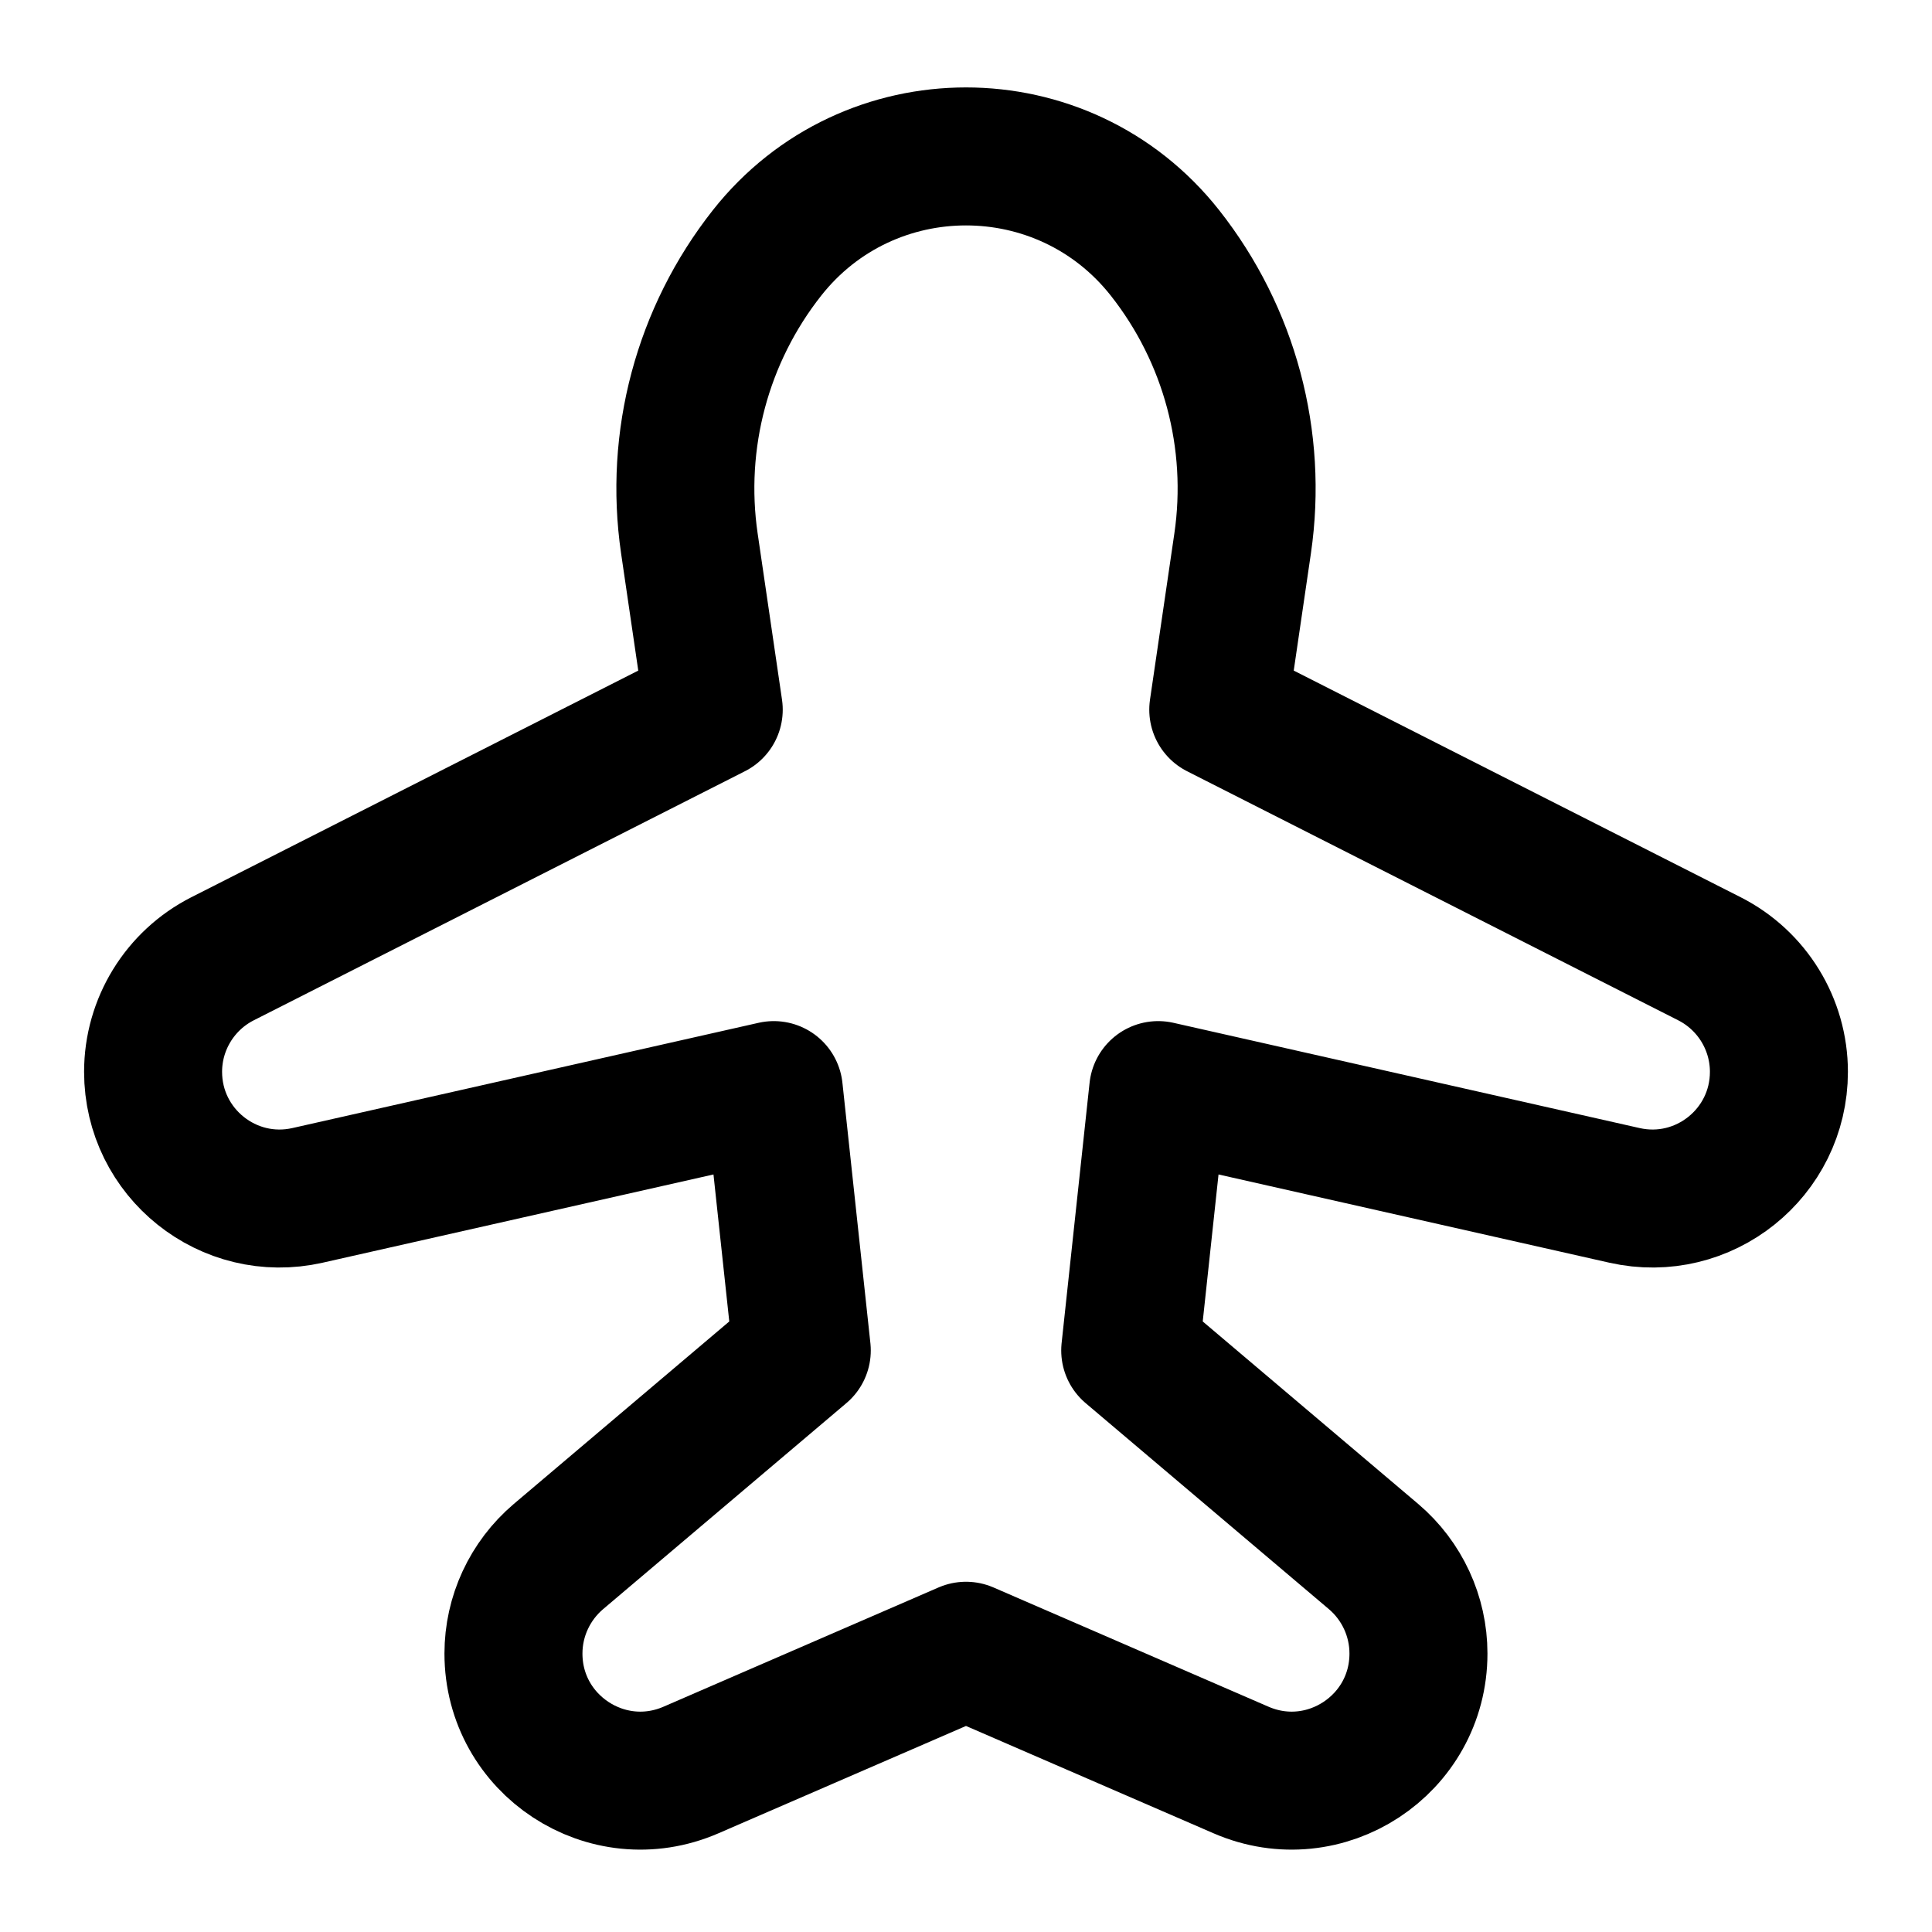 <svg width="21" height="21" viewBox="0 0 21 21" fill="none" xmlns="http://www.w3.org/2000/svg">
<g clip-path="url(#clip0_146_402190)">
<path d="M7.758 7.714L7.493 5.906C7.329 4.782 7.634 3.64 8.338 2.748C9.441 1.351 11.559 1.351 12.662 2.748C13.366 3.64 13.671 4.782 13.507 5.906L13.242 7.714L18.582 10.422C19.044 10.657 19.336 11.132 19.336 11.65C19.336 12.533 18.517 13.188 17.656 12.993L12.589 11.849L12.285 14.679L14.931 16.92C15.24 17.183 15.418 17.568 15.418 17.973C15.418 18.967 14.401 19.635 13.489 19.239L10.5 17.943L7.511 19.239C6.599 19.635 5.581 18.967 5.581 17.973C5.581 17.568 5.76 17.183 6.069 16.92L8.715 14.679L8.411 11.849L3.344 12.993C2.483 13.188 1.664 12.533 1.664 11.65C1.664 11.132 1.956 10.657 2.418 10.422L7.758 7.714Z" stroke="black" stroke-width="1.5" stroke-linecap="round" stroke-linejoin="round"/>
</g>
<defs>
<clipPath id="clip0_146_402190">
<rect width="21" height="21" fill="white"/>
</clipPath>
</defs>
</svg>
